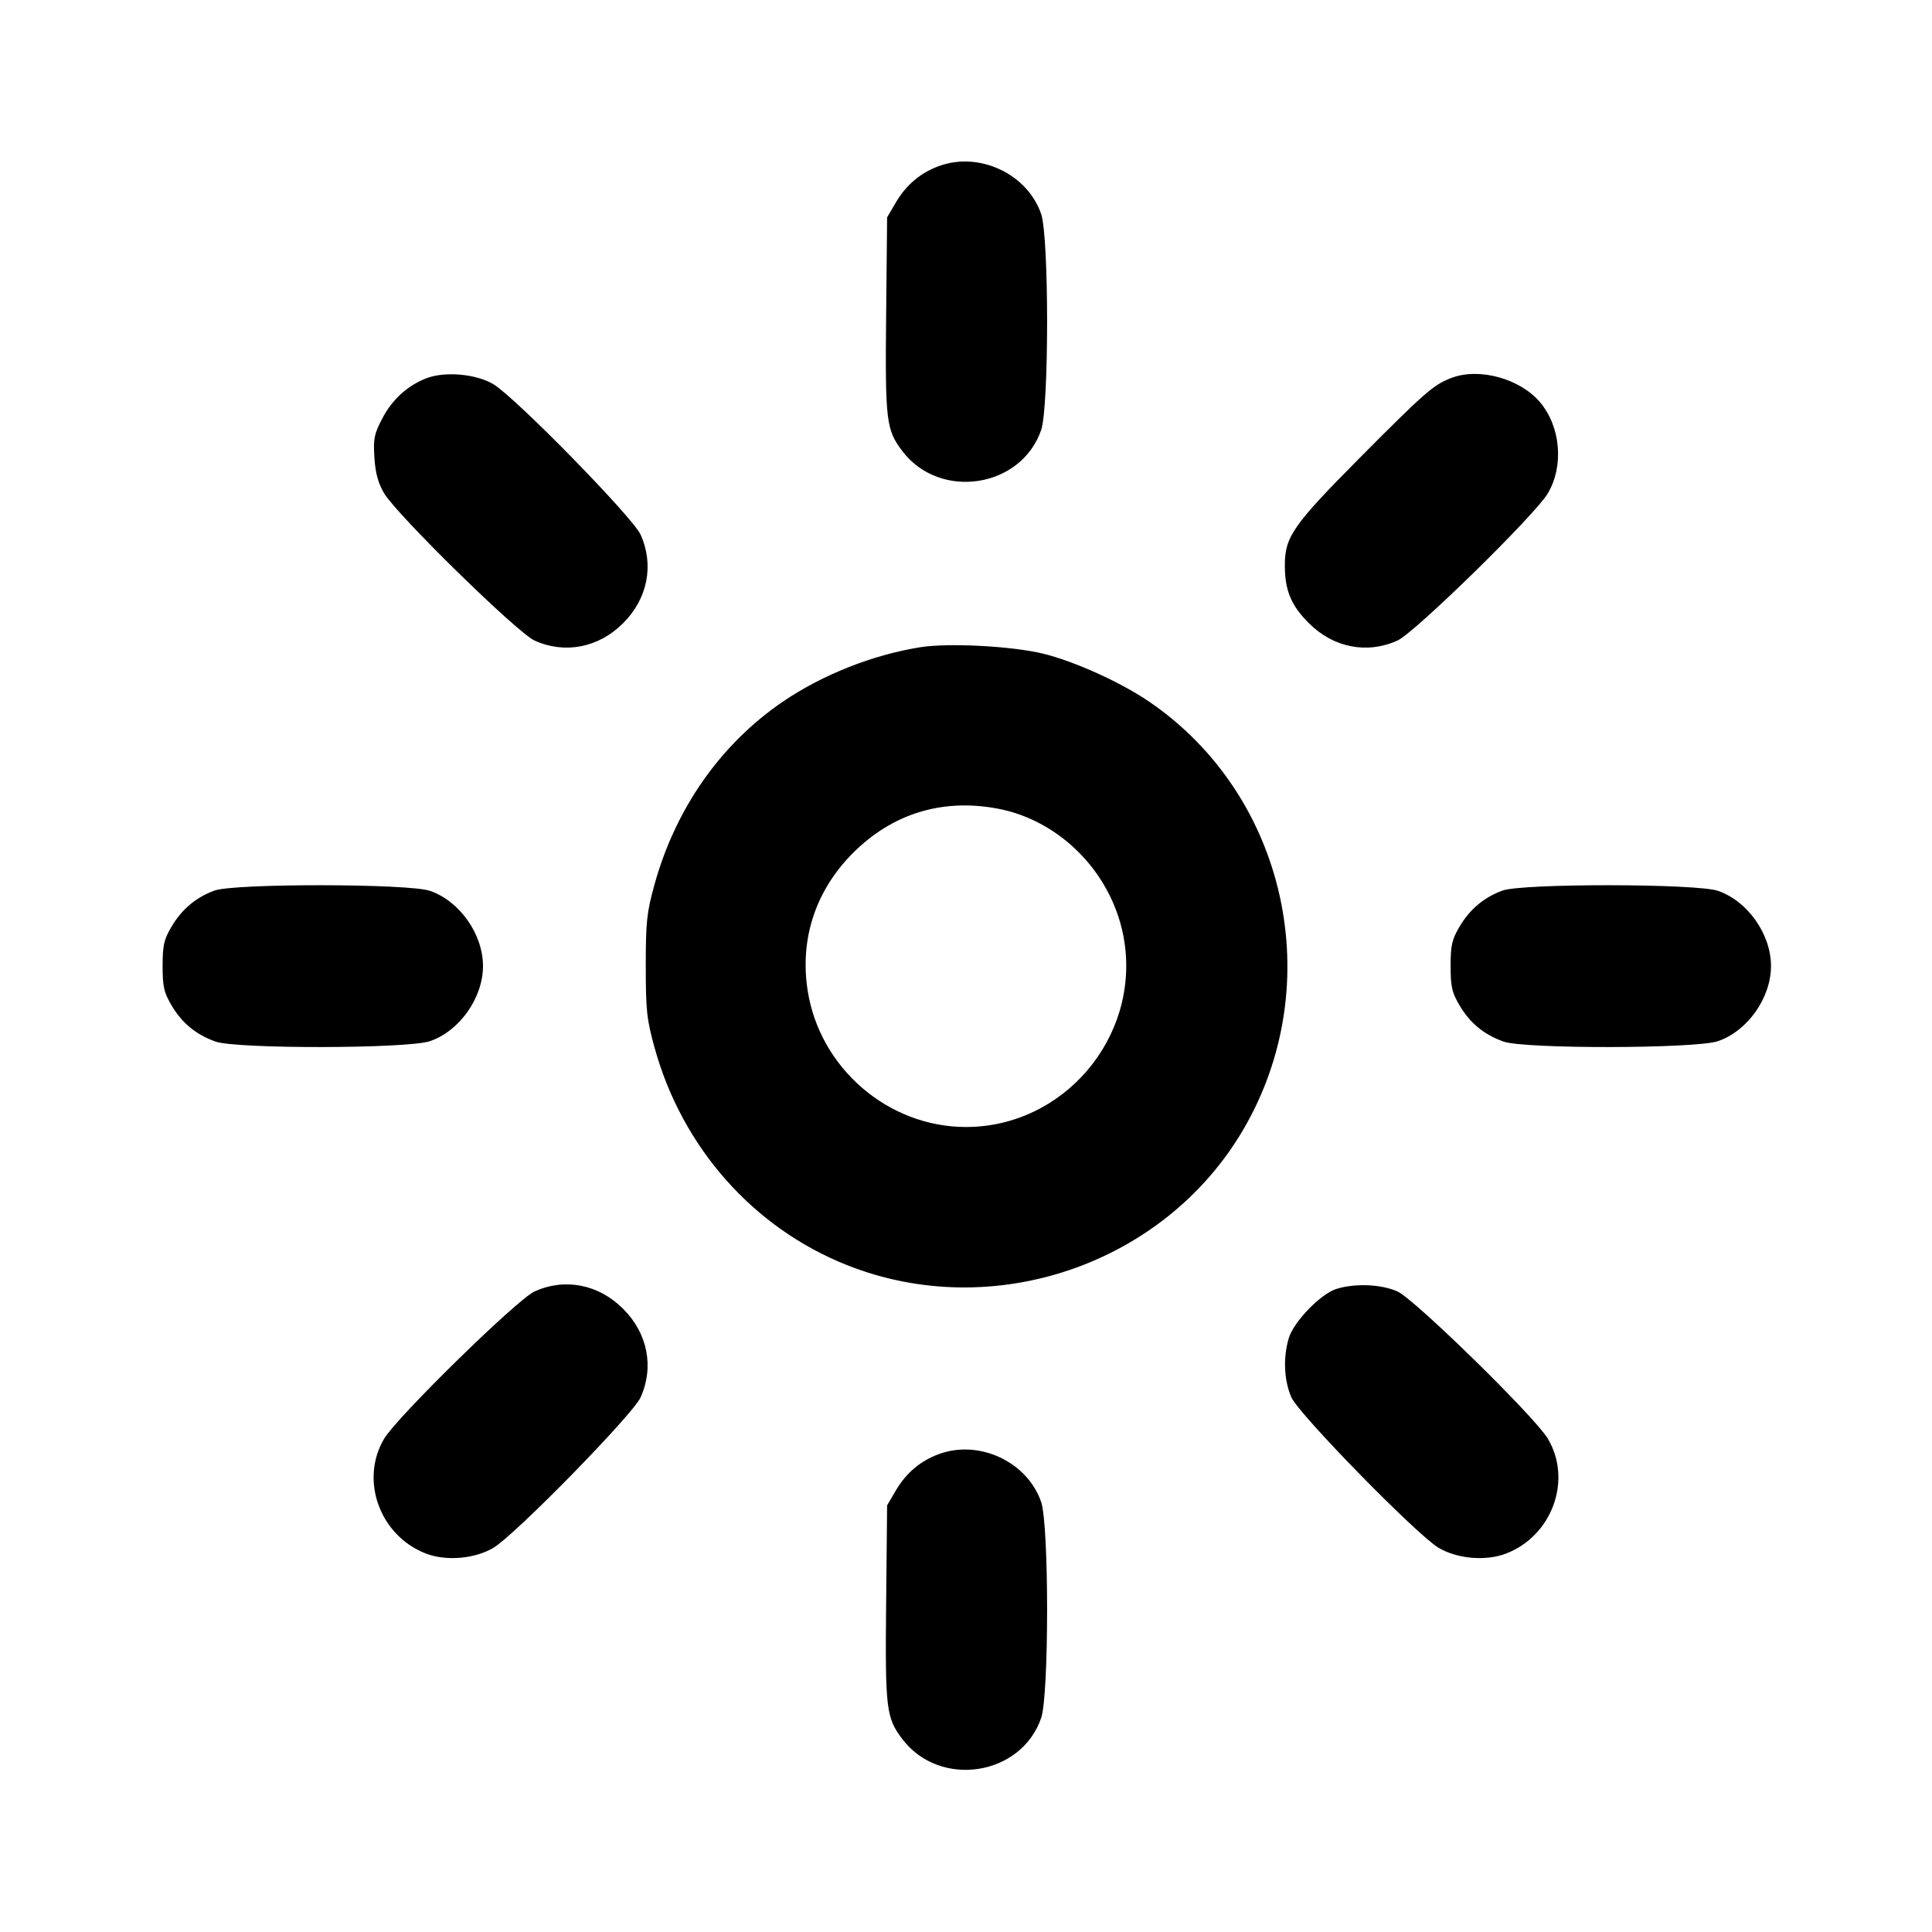 <svg id="icon" height="24" viewBox="0 0 24 24" width="24" xmlns="http://www.w3.org/2000/svg"><path d="M11.664 2.063 C 11.436 2.146,11.257 2.297,11.131 2.511 L 11.020 2.700 11.008 3.908 C 10.995 5.232,11.007 5.338,11.211 5.606 C 11.678 6.218,12.688 6.062,12.934 5.340 C 13.032 5.052,13.032 2.948,12.934 2.660 C 12.764 2.160,12.165 1.879,11.664 2.063 M5.305 4.696 C 5.067 4.785,4.871 4.962,4.747 5.202 C 4.647 5.394,4.636 5.452,4.651 5.687 C 4.664 5.879,4.698 6.003,4.771 6.127 C 4.932 6.397,6.424 7.859,6.640 7.957 C 7.018 8.128,7.437 8.046,7.741 7.741 C 8.046 7.437,8.128 7.018,7.957 6.640 C 7.859 6.425,6.398 4.932,6.128 4.772 C 5.915 4.646,5.535 4.611,5.305 4.696 M18.035 4.693 C 17.809 4.778,17.710 4.864,16.892 5.687 C 16.066 6.519,15.962 6.667,15.961 7.015 C 15.959 7.331,16.037 7.520,16.259 7.741 C 16.563 8.046,16.982 8.128,17.360 7.957 C 17.574 7.860,19.068 6.398,19.227 6.130 C 19.429 5.790,19.388 5.302,19.132 4.998 C 18.886 4.705,18.379 4.564,18.035 4.693 M11.433 8.040 C 10.843 8.134,10.221 8.380,9.731 8.712 C 8.955 9.240,8.394 10.037,8.130 10.989 C 8.034 11.337,8.022 11.449,8.022 12.000 C 8.022 12.553,8.034 12.663,8.132 13.017 C 8.475 14.256,9.357 15.252,10.520 15.715 C 12.334 16.437,14.462 15.710,15.444 14.033 C 16.503 12.224,15.985 9.878,14.269 8.712 C 13.917 8.473,13.343 8.214,12.958 8.120 C 12.572 8.026,11.783 7.984,11.433 8.040 M12.383 10.043 C 13.185 10.190,13.839 10.872,13.967 11.695 C 14.153 12.894,13.209 14.000,12.000 14.000 C 11.032 14.000,10.183 13.268,10.033 12.305 C 9.933 11.663,10.132 11.061,10.596 10.596 C 11.085 10.108,11.698 9.918,12.383 10.043 M2.664 11.063 C 2.436 11.146,2.257 11.297,2.131 11.511 C 2.036 11.672,2.020 11.744,2.020 12.000 C 2.020 12.256,2.036 12.328,2.131 12.489 C 2.260 12.709,2.437 12.854,2.678 12.939 C 2.941 13.032,5.064 13.028,5.340 12.934 C 5.709 12.808,6.000 12.396,6.000 12.000 C 6.000 11.604,5.709 11.192,5.340 11.066 C 5.073 10.975,2.910 10.973,2.664 11.063 M18.664 11.063 C 18.436 11.146,18.257 11.297,18.131 11.511 C 18.036 11.672,18.020 11.744,18.020 12.000 C 18.020 12.256,18.036 12.328,18.131 12.489 C 18.260 12.709,18.437 12.854,18.678 12.939 C 18.941 13.032,21.064 13.028,21.340 12.934 C 21.709 12.808,22.000 12.396,22.000 12.000 C 22.000 11.604,21.709 11.192,21.340 11.066 C 21.073 10.975,18.910 10.973,18.664 11.063 M6.640 16.043 C 6.425 16.141,4.932 17.602,4.772 17.872 C 4.466 18.388,4.719 19.080,5.294 19.300 C 5.544 19.395,5.898 19.365,6.130 19.227 C 6.398 19.068,7.860 17.574,7.957 17.360 C 8.128 16.982,8.046 16.563,7.741 16.259 C 7.437 15.954,7.018 15.872,6.640 16.043 M16.600 16.012 C 16.404 16.074,16.069 16.421,16.009 16.625 C 15.937 16.867,15.951 17.155,16.043 17.360 C 16.140 17.574,17.602 19.068,17.870 19.227 C 18.102 19.365,18.456 19.395,18.706 19.300 C 19.281 19.080,19.534 18.388,19.228 17.872 C 19.068 17.602,17.575 16.141,17.360 16.043 C 17.160 15.953,16.831 15.939,16.600 16.012 M11.664 18.063 C 11.436 18.146,11.257 18.297,11.131 18.511 L 11.020 18.700 11.008 19.908 C 10.995 21.232,11.007 21.338,11.211 21.606 C 11.678 22.218,12.688 22.062,12.934 21.340 C 13.032 21.052,13.032 18.948,12.934 18.660 C 12.764 18.160,12.165 17.879,11.664 18.063 " fill="currentColor" stroke="none" fill-rule="evenodd"></path></svg>